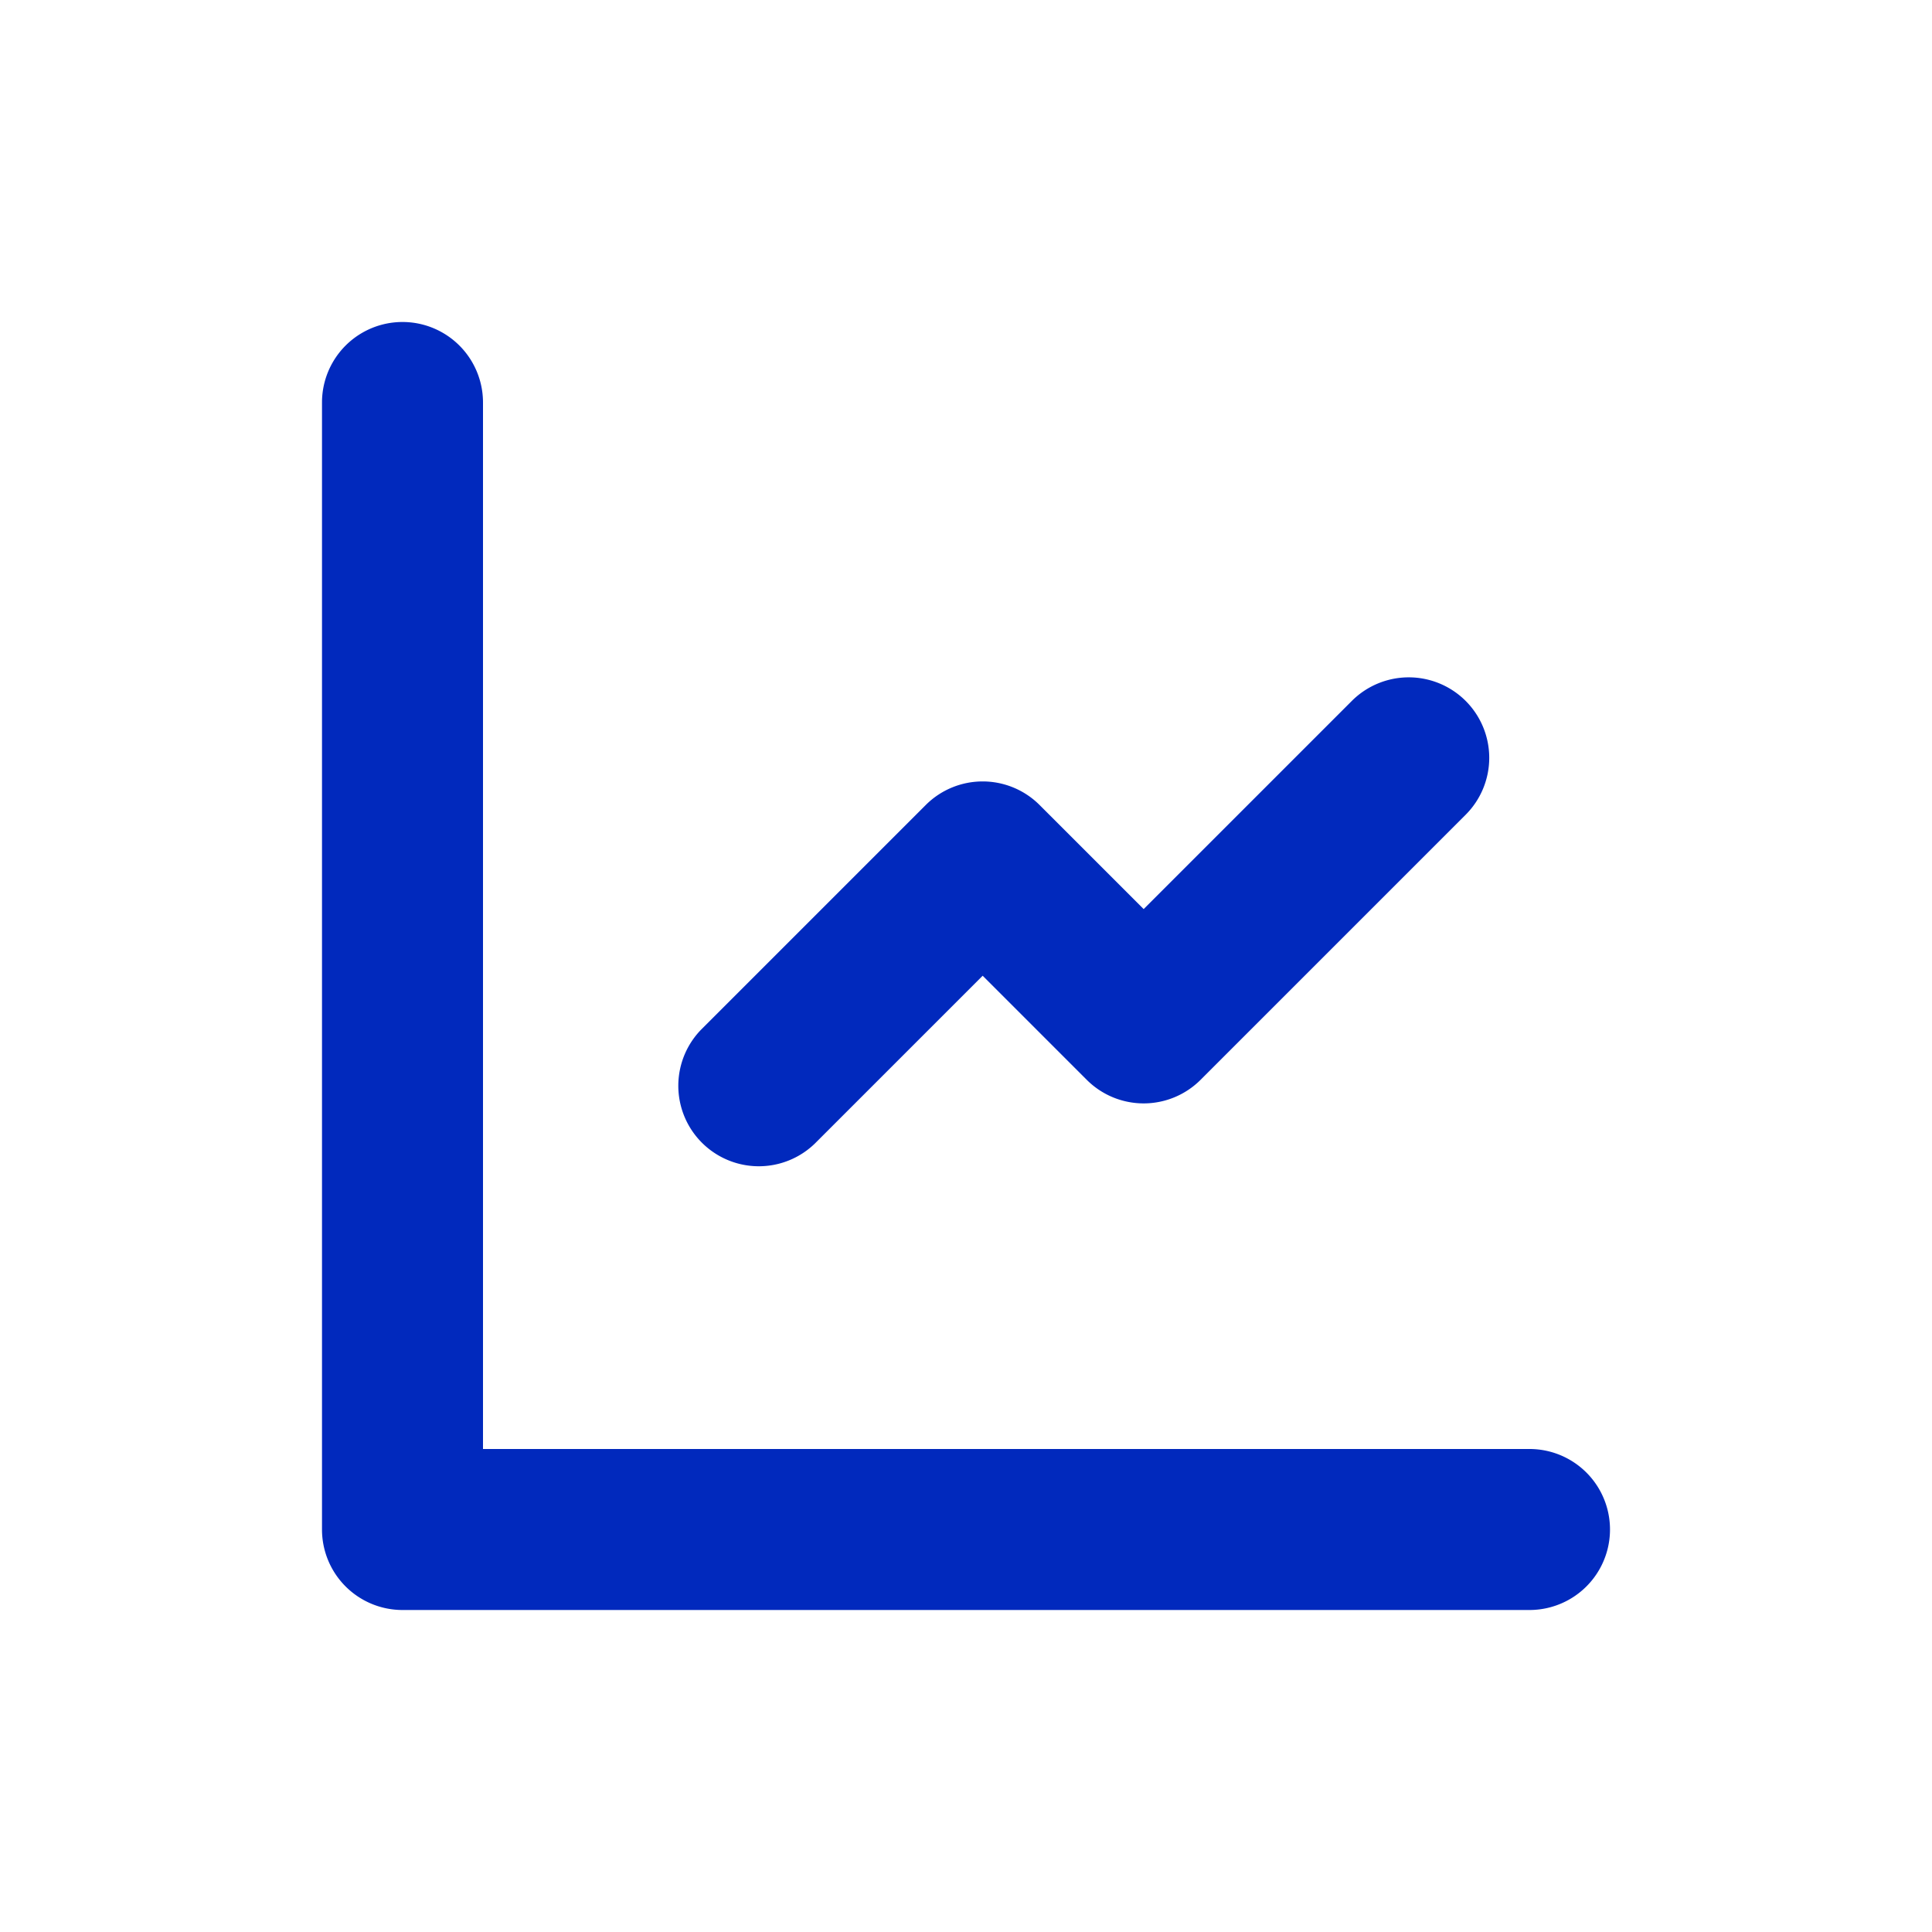 <svg width="24" height="24" viewBox="0 0 24 24" fill="none" xmlns="http://www.w3.org/2000/svg">
    <path fill-rule="evenodd" clip-rule="evenodd" d="M4 5a1 1 0 0 1 2 0v13h13a1 1 0 1 1 0 2H5a1 1 0 0 1-1-1V5z" fill="#0129BD"/>
    <path fill-rule="evenodd" clip-rule="evenodd" d="M18.207 8.707a1 1 0 0 1 0 1.414l-3.293 3.293a1 1 0 0 1-1.414 0l-1.293-1.293-2.086 2.086a1 1 0 0 1-1.414-1.414L11.5 10a1 1 0 0 1 1.414 0l1.293 1.293 2.586-2.586a1 1 0 0 1 1.414 0z" fill="#0129BD"/>
</svg>
